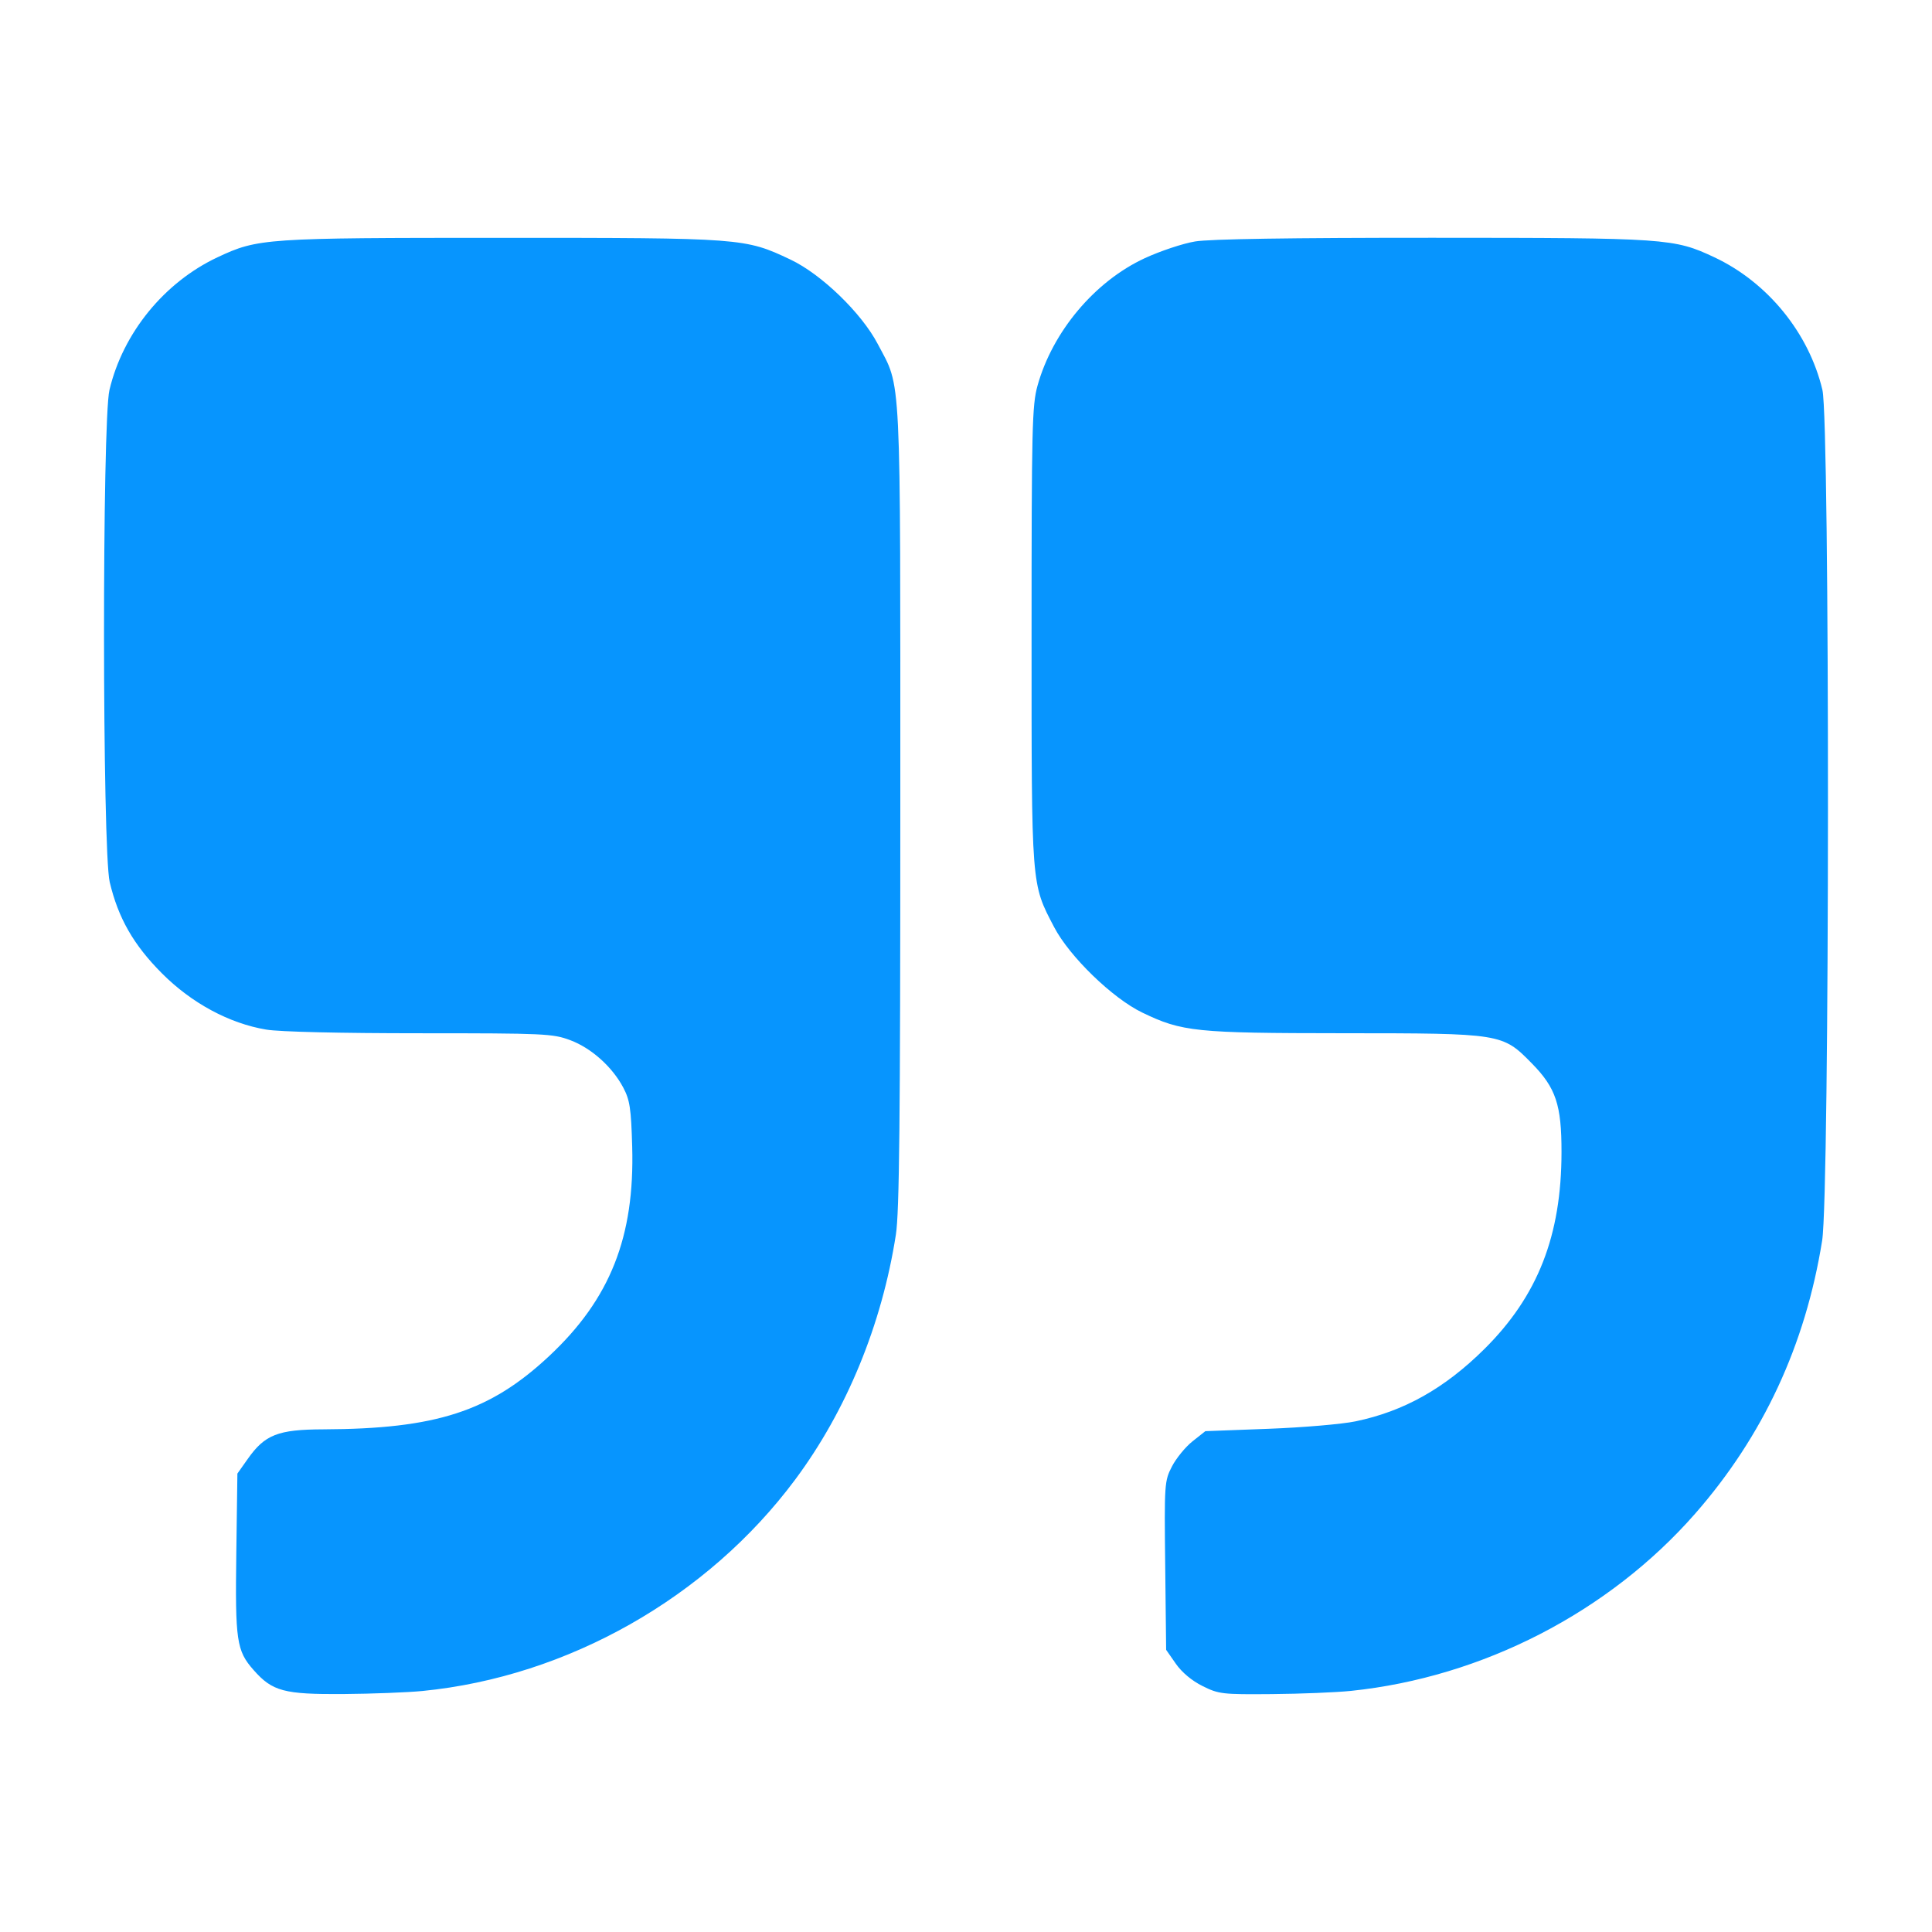 <svg width="64" height="64" viewBox="0 0 64 64" fill="none" xmlns="http://www.w3.org/2000/svg">
<path fill-rule="evenodd" clip-rule="evenodd" d="M44.761 56.012C49.112 55.559 53.294 53.405 56.152 50.144C58.404 47.574 59.807 44.559 60.361 41.096C60.613 39.526 60.62 13.978 60.37 12.918C59.924 11.033 58.556 9.353 56.791 8.523C55.452 7.895 55.227 7.879 47.446 7.877C42.727 7.876 40.073 7.917 39.587 7.999C39.184 8.066 38.434 8.316 37.922 8.553C36.266 9.319 34.866 10.985 34.368 12.78C34.189 13.427 34.172 14.169 34.172 21.052C34.172 29.438 34.157 29.254 34.92 30.713C35.431 31.689 36.852 33.067 37.839 33.543C39.16 34.179 39.598 34.224 44.49 34.227C49.755 34.229 49.767 34.231 50.745 35.227C51.541 36.038 51.729 36.599 51.727 38.168C51.725 40.93 50.941 42.932 49.174 44.686C47.856 45.993 46.507 46.751 44.903 47.084C44.459 47.177 43.158 47.288 42.012 47.331L39.929 47.409L39.502 47.747C39.268 47.933 38.962 48.308 38.822 48.579C38.574 49.06 38.568 49.145 38.599 51.863L38.63 54.653L38.95 55.112C39.149 55.398 39.482 55.677 39.835 55.852C40.374 56.12 40.489 56.133 42.136 56.119C43.09 56.111 44.271 56.063 44.761 56.012ZM13.995 56.016C18.808 55.542 23.434 52.918 26.338 49.018C28.044 46.726 29.214 43.88 29.677 40.9C29.793 40.158 29.824 37.117 29.824 26.723C29.824 12.01 29.868 12.902 29.074 11.39C28.536 10.366 27.21 9.084 26.186 8.599C24.679 7.885 24.596 7.879 16.615 7.879C8.761 7.879 8.546 7.894 7.205 8.523C5.44 9.353 4.072 11.033 3.626 12.918C3.381 13.954 3.388 28.178 3.634 29.219C3.916 30.412 4.424 31.3 5.363 32.242C6.347 33.23 7.596 33.903 8.821 34.107C9.265 34.181 11.275 34.228 13.917 34.228C18.037 34.228 18.312 34.241 18.887 34.456C19.586 34.716 20.283 35.34 20.648 36.031C20.864 36.441 20.906 36.716 20.942 37.978C21.028 40.975 20.213 43.03 18.191 44.922C16.228 46.757 14.447 47.335 10.707 47.349C9.207 47.354 8.773 47.524 8.204 48.333L7.864 48.814L7.828 51.445C7.788 54.353 7.836 54.681 8.398 55.319C9.021 56.028 9.408 56.131 11.376 56.117C12.326 56.11 13.505 56.064 13.995 56.016Z" fill="#0795FE"/>
</svg>
